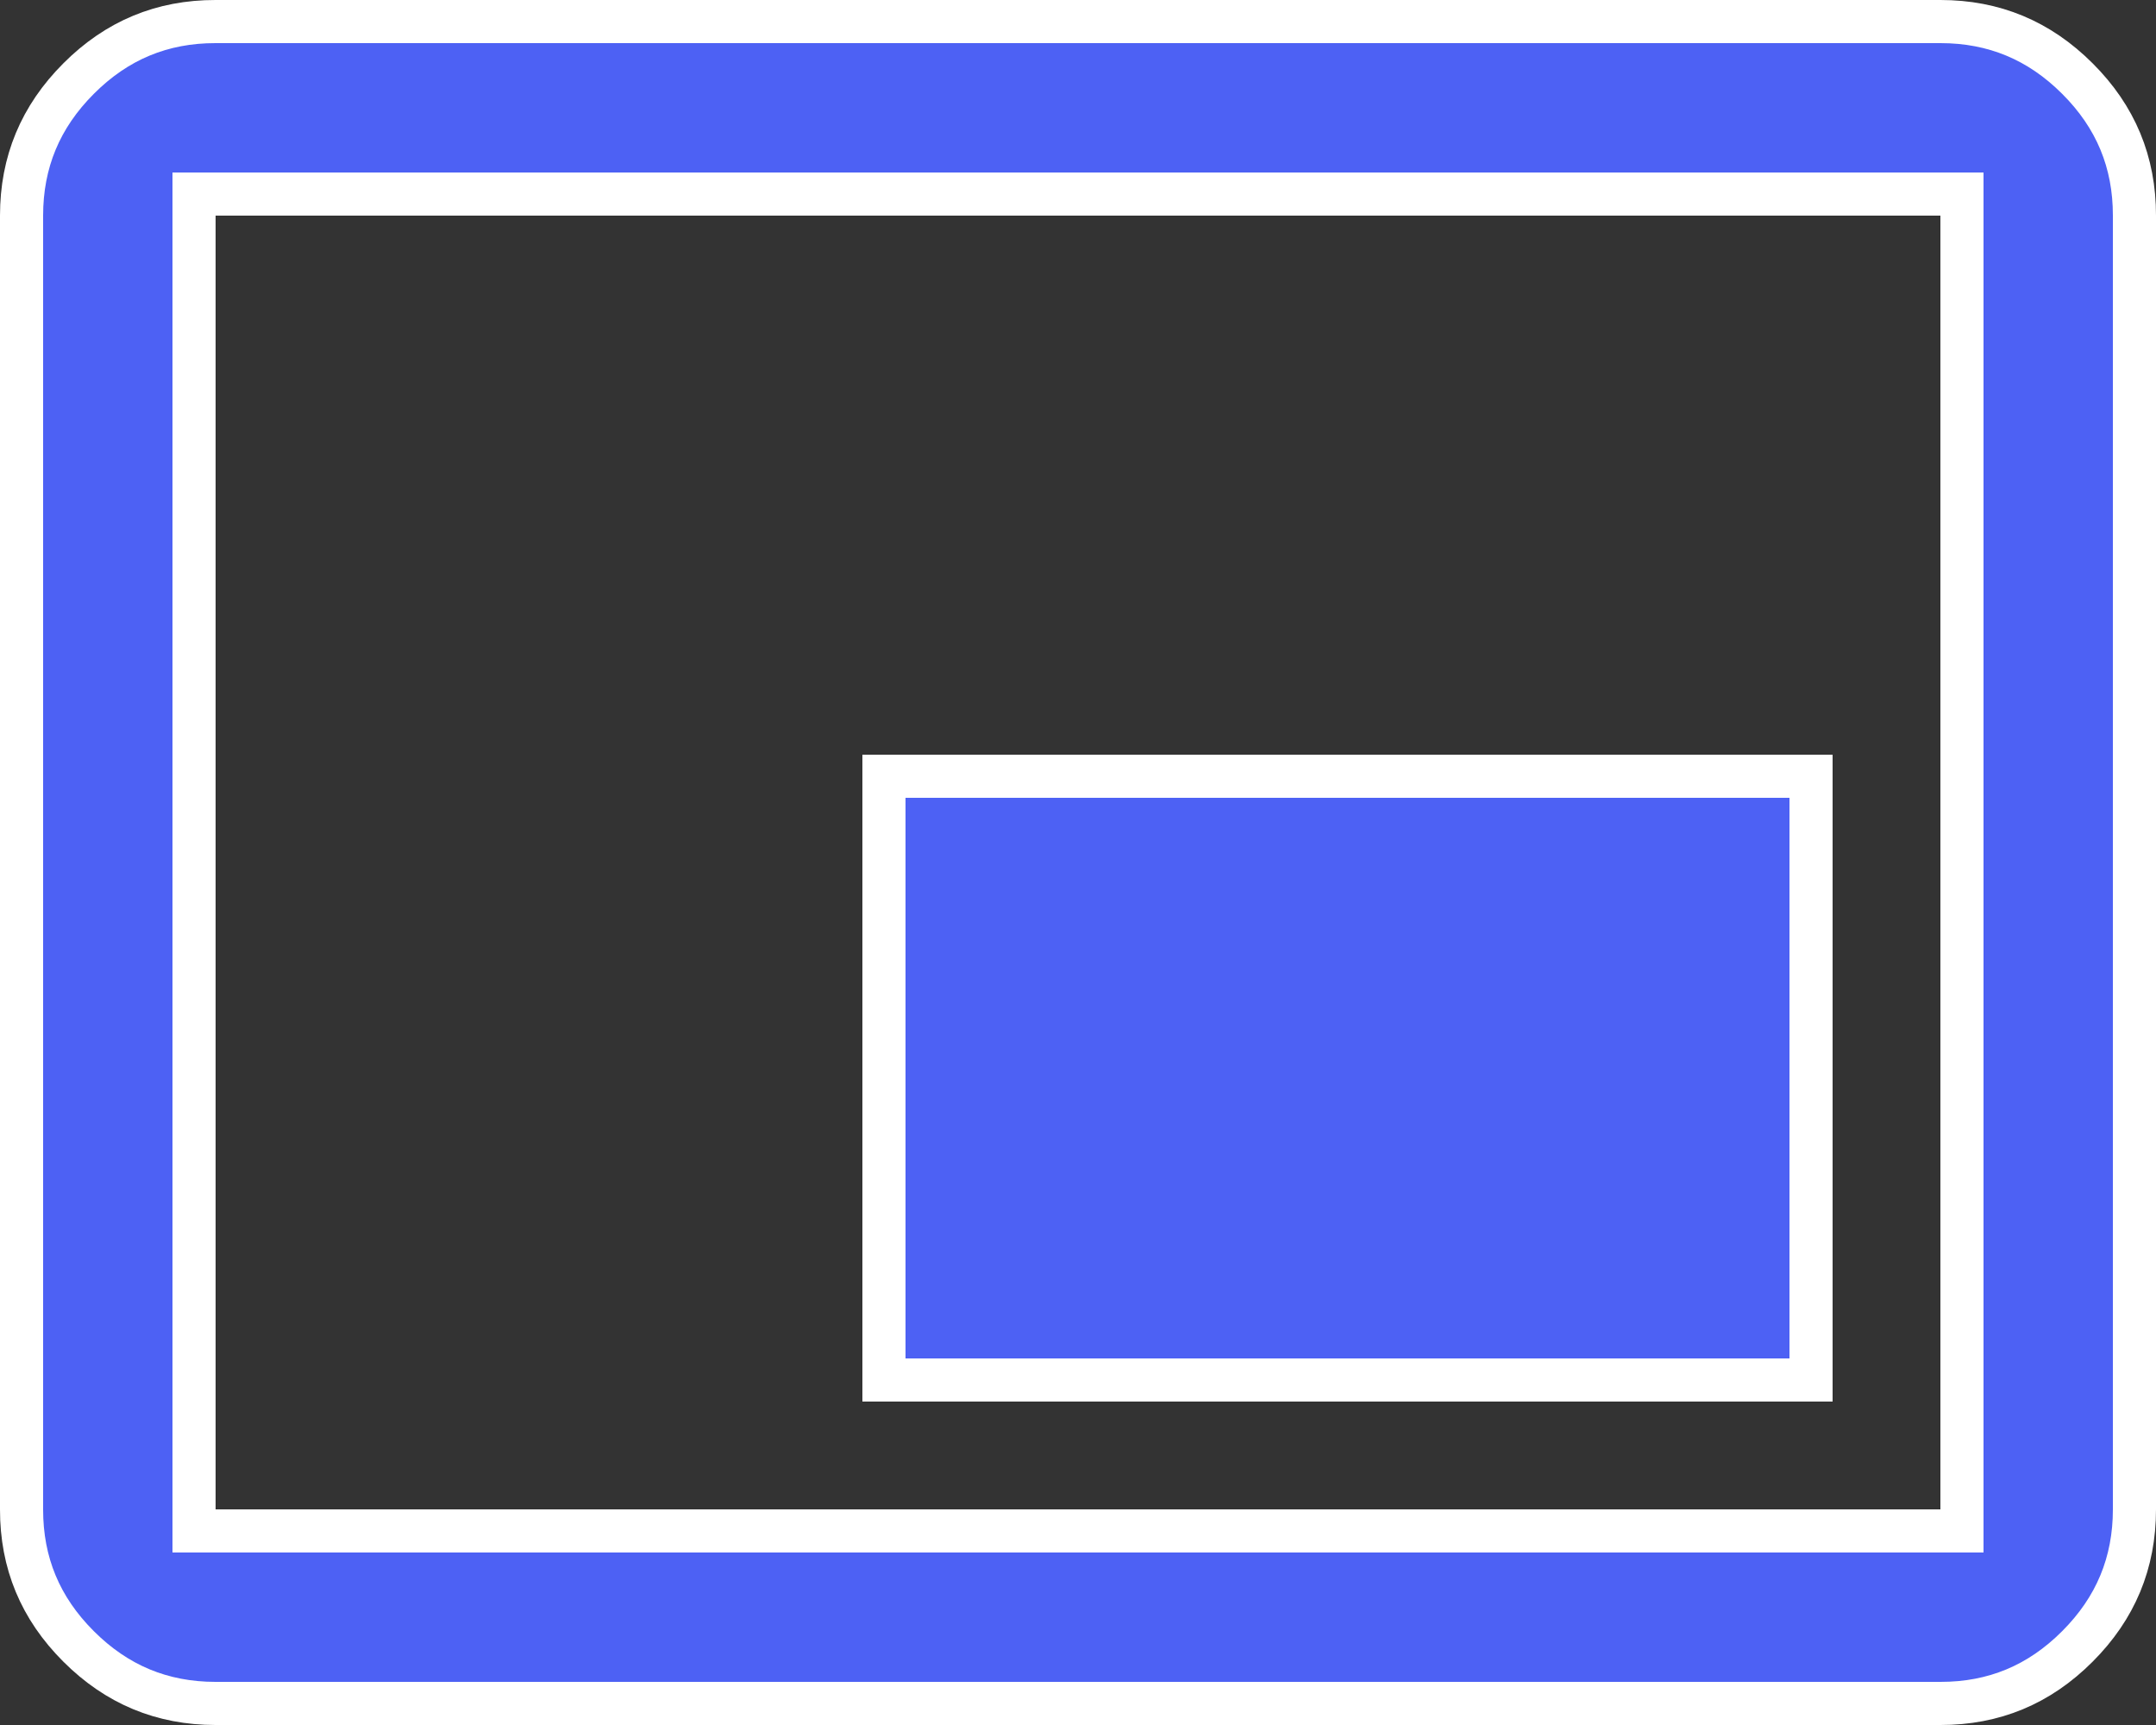 <svg width="30" height="24" viewBox="0 0 30 24" fill="none" xmlns="http://www.w3.org/2000/svg">
<rect x="0" y="0" width="30" height="24" fill="#333333" stroke="none"/>
<path id="Vector" d="M0.3 21V21V3C0.3 2.255 0.562 1.625 1.094 1.093C1.626 0.56 2.256 0.299 3 0.3H3H27C27.745 0.3 28.375 0.562 28.907 1.094C29.44 1.626 29.701 2.256 29.7 3V3V21C29.7 21.745 29.438 22.375 28.906 22.907C28.374 23.44 27.744 23.701 27 23.7H27H3C2.255 23.7 1.625 23.438 1.093 22.906C0.56 22.374 0.299 21.744 0.3 21ZM2.7 21V21.3H3H27H27.3V21V3V2.7H27H3H2.7V3V21ZM25.2 10.8V19.2H12.3V10.8H25.2Z" fill="#4D61F4" stroke="white" stroke-width="0.6"/>
</svg>
